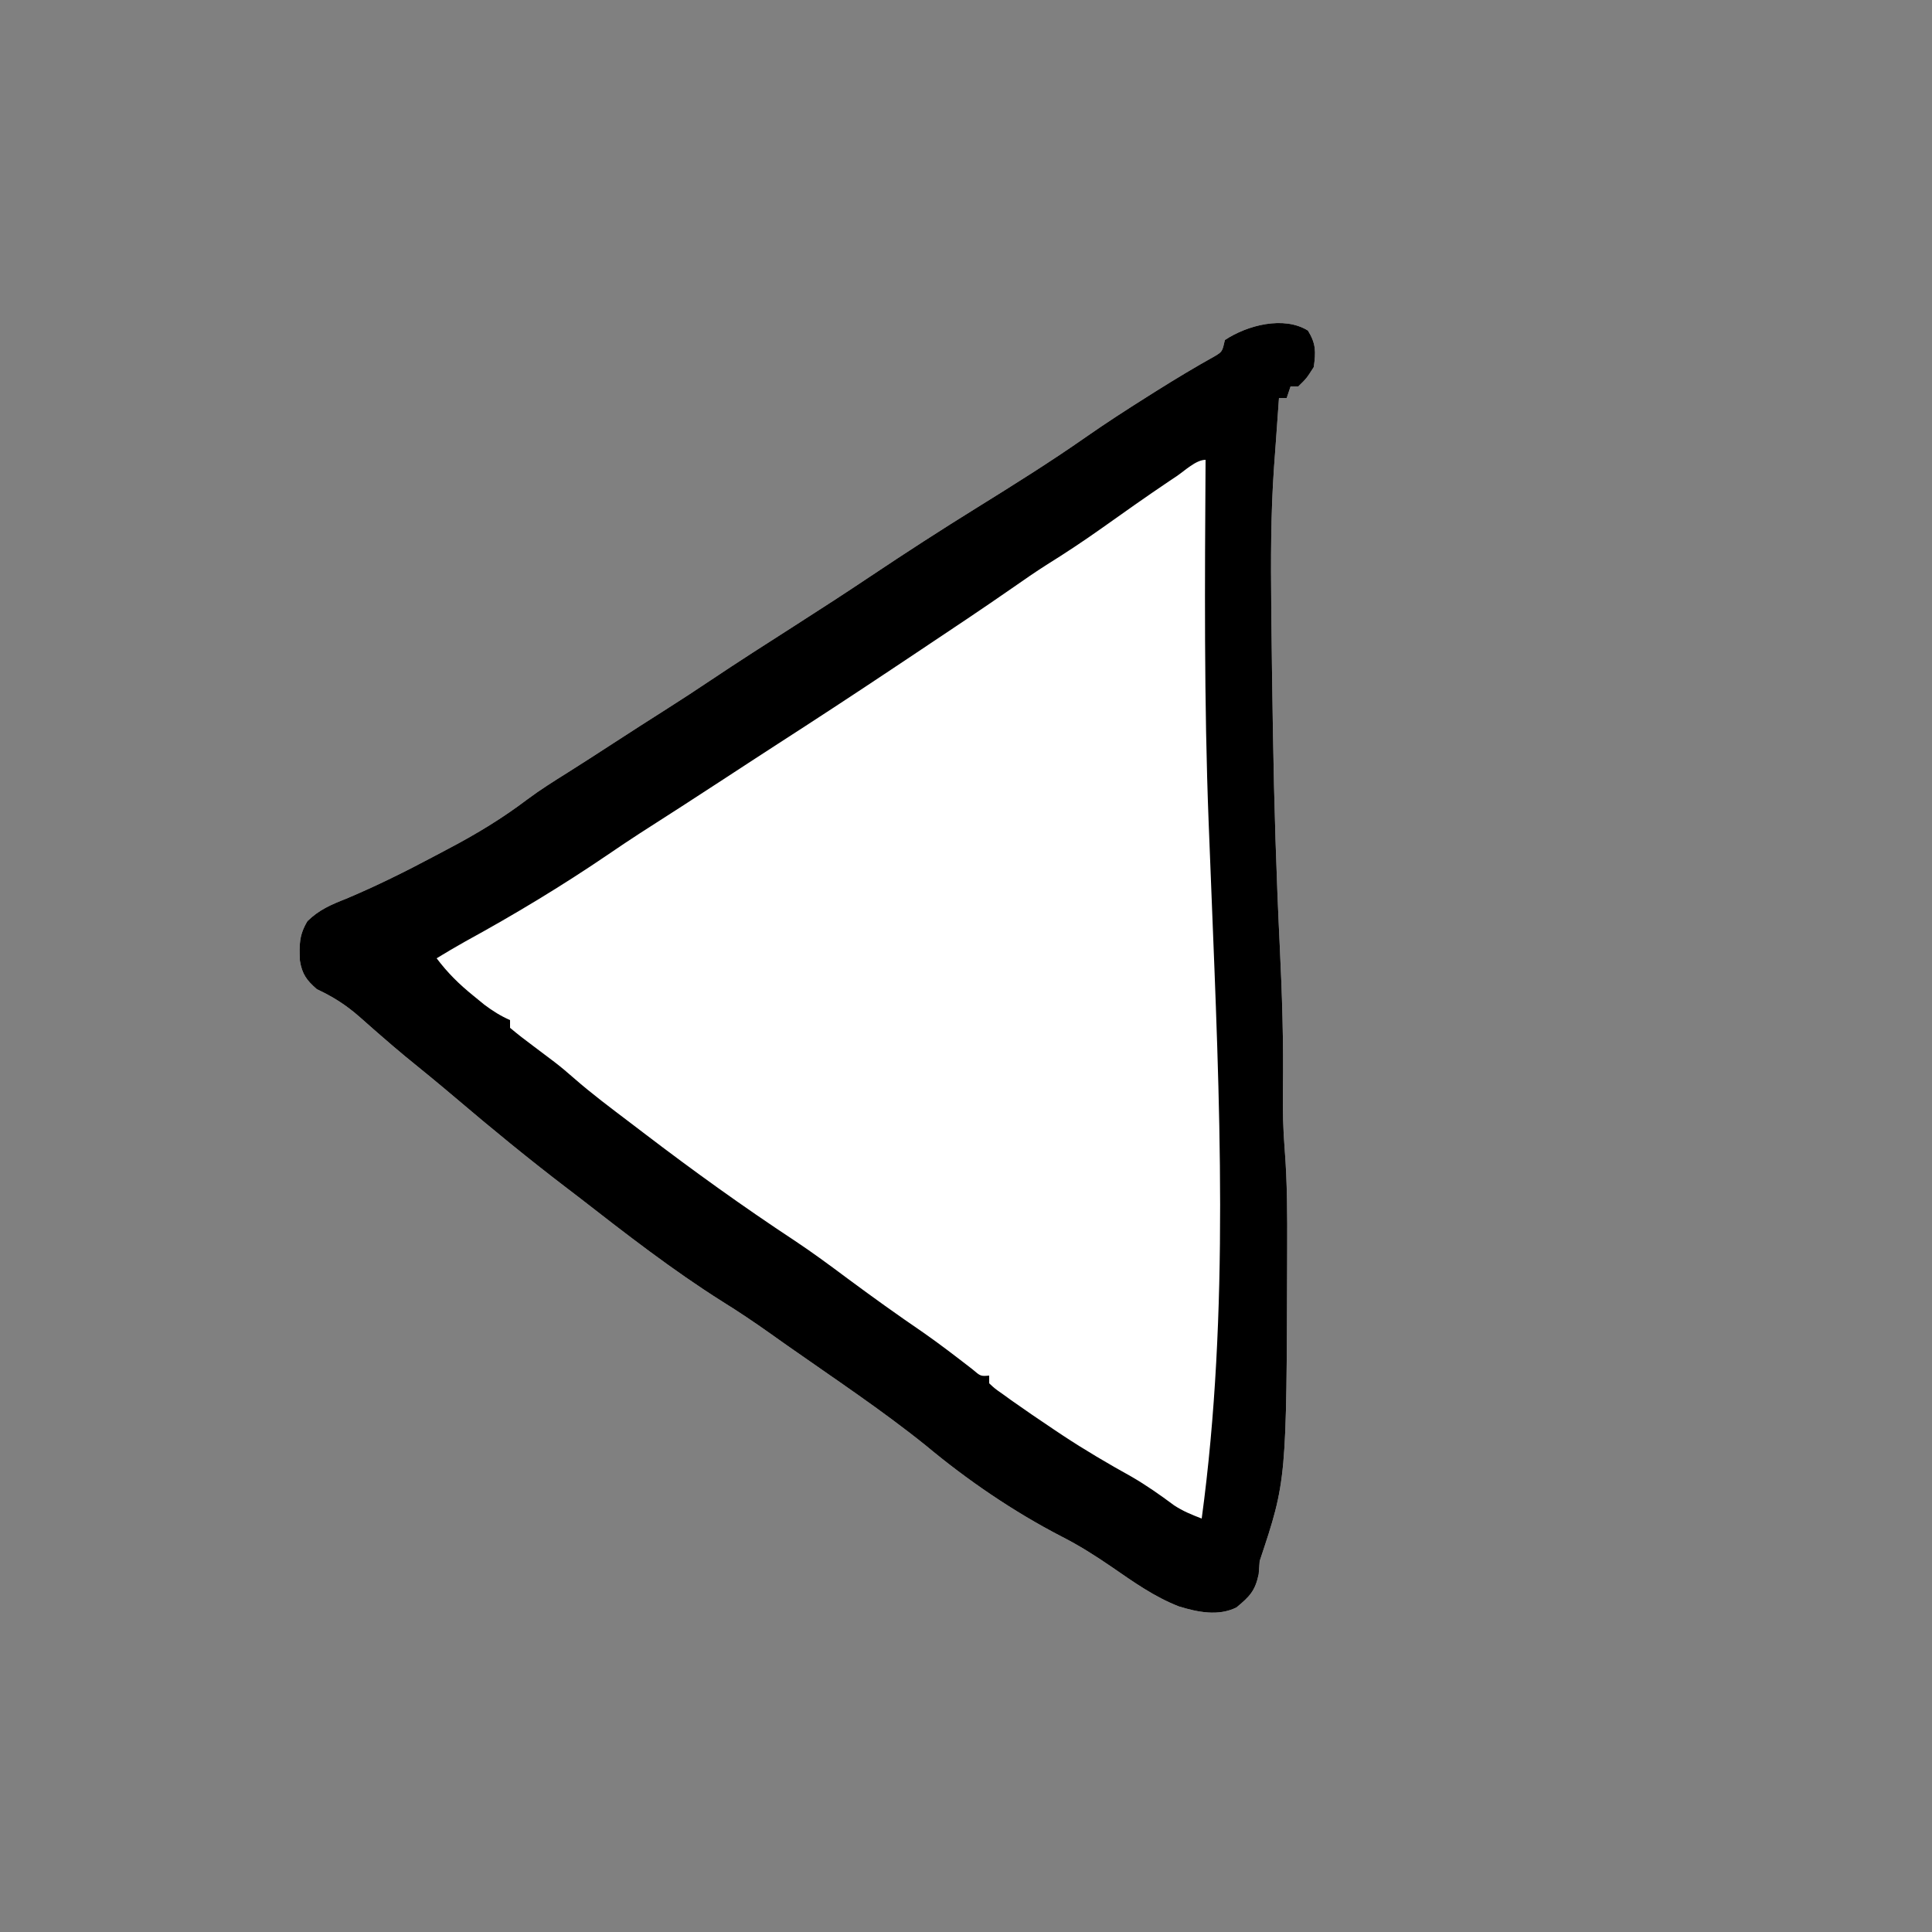 <?xml version="1.0" encoding="UTF-8"?>
<svg version="1.1" xmlns="http://www.w3.org/2000/svg" width="500" height="500">
<rect width="100%" height="100%" fill="#808080" stroke="none"/>
<path d="M0 0 C2.093 3.401 2.051 5.508 1.5 9.438 C-0.375 12.375 -0.375 12.375 -2.5 14.438 C-3.16 14.438 -3.82 14.438 -4.5 14.438 C-4.83 15.428 -5.16 16.418 -5.5 17.438 C-6.16 17.438 -6.82 17.438 -7.5 17.438 C-7.796 21.431 -8.079 25.424 -8.354 29.419 C-8.494 31.412 -8.641 33.404 -8.789 35.396 C-9.634 47.413 -9.617 59.397 -9.5 71.438 C-9.49 72.53 -9.479 73.623 -9.469 74.749 C-9.384 83.167 -9.261 91.583 -9.125 100 C-9.105 101.298 -9.084 102.597 -9.063 103.934 C-8.764 122.401 -8.196 140.839 -7.299 159.287 C-6.694 171.739 -6.294 184.128 -6.486 196.598 C-6.558 201.791 -6.429 206.883 -6.012 212.062 C-5.35 220.525 -5.345 228.955 -5.375 237.438 C-5.377 238.252 -5.379 239.067 -5.381 239.907 C-5.537 297.547 -5.537 297.547 -12.5 318.438 C-12.582 319.551 -12.665 320.665 -12.75 321.812 C-13.652 326.174 -15.121 327.636 -18.5 330.438 C-23.174 332.774 -28.574 331.66 -33.375 330.188 C-39.749 327.718 -45.152 323.843 -50.75 319.991 C-55.001 317.072 -59.207 314.404 -63.812 312.062 C-76.221 305.637 -88.162 297.49 -98.883 288.543 C-110.328 279.336 -122.679 271.146 -134.696 262.707 C-136.267 261.602 -137.833 260.491 -139.398 259.379 C-143.367 256.568 -147.368 253.878 -151.5 251.312 C-164.39 243.188 -176.485 233.788 -188.5 224.438 C-189.599 223.595 -190.7 222.754 -191.801 221.914 C-201.657 214.392 -211.22 206.549 -220.666 198.521 C-224.931 194.902 -229.257 191.363 -233.602 187.84 C-235.791 186.025 -237.946 184.189 -240.086 182.316 C-240.704 181.777 -241.322 181.239 -241.959 180.683 C-243.162 179.631 -244.361 178.574 -245.554 177.51 C-249.01 174.491 -252.311 172.397 -256.5 170.438 C-259.137 168.148 -260.323 166.536 -260.883 163.066 C-261.066 158.959 -261.102 156.439 -258.938 152.836 C-255.95 149.896 -252.83 148.569 -249 147.062 C-241.09 143.742 -233.469 139.953 -225.904 135.919 C-224.695 135.275 -223.484 134.633 -222.271 133.995 C-215.09 130.213 -208.4 126.154 -201.93 121.247 C-198.617 118.78 -195.147 116.609 -191.648 114.418 C-187.742 111.961 -183.871 109.45 -180 106.938 C-175.243 103.853 -170.479 100.78 -165.688 97.75 C-161.986 95.403 -158.329 93.001 -154.688 90.562 C-147.444 85.712 -140.103 81.017 -132.757 76.324 C-126.13 72.089 -119.535 67.814 -113 63.438 C-104.044 57.447 -95.004 51.605 -85.848 45.926 C-76.205 39.942 -66.615 33.951 -57.318 27.441 C-52.177 23.857 -46.927 20.467 -41.625 17.125 C-40.416 16.363 -40.416 16.363 -39.183 15.585 C-34.227 12.479 -29.232 9.461 -24.117 6.621 C-22.18 5.443 -22.18 5.443 -21.5 2.438 C-15.749 -1.396 -6.228 -3.892 0 0 Z " fill="#FFFFFF" transform="translate(338.5,85.562)"/>
<path d="M0 0 C2.093 3.401 2.051 5.508 1.5 9.438 C-0.375 12.375 -0.375 12.375 -2.5 14.438 C-3.16 14.438 -3.82 14.438 -4.5 14.438 C-4.83 15.428 -5.16 16.418 -5.5 17.438 C-6.16 17.438 -6.82 17.438 -7.5 17.438 C-7.796 21.431 -8.079 25.424 -8.354 29.419 C-8.494 31.412 -8.641 33.404 -8.789 35.396 C-9.634 47.413 -9.617 59.397 -9.5 71.438 C-9.49 72.53 -9.479 73.623 -9.469 74.749 C-9.384 83.167 -9.261 91.583 -9.125 100 C-9.105 101.298 -9.084 102.597 -9.063 103.934 C-8.764 122.401 -8.196 140.839 -7.299 159.287 C-6.694 171.739 -6.294 184.128 -6.486 196.598 C-6.558 201.791 -6.429 206.883 -6.012 212.062 C-5.35 220.525 -5.345 228.955 -5.375 237.438 C-5.377 238.252 -5.379 239.067 -5.381 239.907 C-5.537 297.547 -5.537 297.547 -12.5 318.438 C-12.582 319.551 -12.665 320.665 -12.75 321.812 C-13.652 326.174 -15.121 327.636 -18.5 330.438 C-23.174 332.774 -28.574 331.66 -33.375 330.188 C-39.749 327.718 -45.152 323.843 -50.75 319.991 C-55.001 317.072 -59.207 314.404 -63.812 312.062 C-76.221 305.637 -88.162 297.49 -98.883 288.543 C-110.328 279.336 -122.679 271.146 -134.696 262.707 C-136.267 261.602 -137.833 260.491 -139.398 259.379 C-143.367 256.568 -147.368 253.878 -151.5 251.312 C-164.39 243.188 -176.485 233.788 -188.5 224.438 C-189.599 223.595 -190.7 222.754 -191.801 221.914 C-201.657 214.392 -211.22 206.549 -220.666 198.521 C-224.931 194.902 -229.257 191.363 -233.602 187.84 C-235.791 186.025 -237.946 184.189 -240.086 182.316 C-240.704 181.777 -241.322 181.239 -241.959 180.683 C-243.162 179.631 -244.361 178.574 -245.554 177.51 C-249.01 174.491 -252.311 172.397 -256.5 170.438 C-259.137 168.148 -260.323 166.536 -260.883 163.066 C-261.066 158.959 -261.102 156.439 -258.938 152.836 C-255.95 149.896 -252.83 148.569 -249 147.062 C-241.09 143.742 -233.469 139.953 -225.904 135.919 C-224.695 135.275 -223.484 134.633 -222.271 133.995 C-215.09 130.213 -208.4 126.154 -201.93 121.247 C-198.617 118.78 -195.147 116.609 -191.648 114.418 C-187.742 111.961 -183.871 109.45 -180 106.938 C-175.243 103.853 -170.479 100.78 -165.688 97.75 C-161.986 95.403 -158.329 93.001 -154.688 90.562 C-147.444 85.712 -140.103 81.017 -132.757 76.324 C-126.13 72.089 -119.535 67.814 -113 63.438 C-104.044 57.447 -95.004 51.605 -85.848 45.926 C-76.205 39.942 -66.615 33.951 -57.318 27.441 C-52.177 23.857 -46.927 20.467 -41.625 17.125 C-40.416 16.363 -40.416 16.363 -39.183 15.585 C-34.227 12.479 -29.232 9.461 -24.117 6.621 C-22.18 5.443 -22.18 5.443 -21.5 2.438 C-15.749 -1.396 -6.228 -3.892 0 0 Z M-34 37.688 C-34.996 38.353 -34.996 38.353 -36.013 39.032 C-41.89 42.982 -47.663 47.073 -53.433 51.178 C-58.098 54.484 -62.834 57.623 -67.691 60.643 C-70.556 62.473 -73.34 64.39 -76.125 66.34 C-84.079 71.878 -92.143 77.249 -100.209 82.621 C-102.733 84.301 -105.255 85.985 -107.777 87.668 C-117.682 94.273 -127.638 100.792 -137.646 107.241 C-142.172 110.162 -146.678 113.115 -151.188 116.062 C-158.398 120.772 -165.627 125.448 -172.887 130.082 C-175.69 131.891 -178.451 133.757 -181.207 135.637 C-193.192 143.788 -205.439 151.168 -218.154 158.126 C-220.635 159.513 -223.07 160.964 -225.5 162.438 C-222.668 166.212 -219.665 169.16 -216 172.125 C-214.592 173.275 -214.592 173.275 -213.156 174.449 C-210.967 176.088 -208.989 177.34 -206.5 178.438 C-206.5 179.097 -206.5 179.757 -206.5 180.438 C-204.512 182.1 -202.52 183.653 -200.438 185.188 C-199.227 186.097 -198.017 187.009 -196.809 187.922 C-196.228 188.36 -195.648 188.797 -195.05 189.248 C-193.309 190.584 -191.643 191.983 -190 193.438 C-185.305 197.547 -180.301 201.275 -175.333 205.046 C-174.11 205.975 -172.888 206.905 -171.667 207.837 C-159.074 217.445 -146.208 226.707 -132.98 235.426 C-128.284 238.543 -123.766 241.878 -119.25 245.25 C-112.752 250.073 -106.201 254.768 -99.516 259.328 C-95.196 262.349 -91.03 265.557 -86.863 268.785 C-84.707 270.629 -84.707 270.629 -82.5 270.438 C-82.5 271.098 -82.5 271.757 -82.5 272.438 C-81.008 273.826 -81.008 273.826 -79.039 275.195 C-78.306 275.727 -77.573 276.258 -76.817 276.806 C-73.199 279.354 -69.558 281.859 -65.875 284.312 C-65.094 284.834 -64.314 285.355 -63.51 285.891 C-57.685 289.741 -51.731 293.234 -45.629 296.621 C-41.796 298.846 -38.235 301.346 -34.684 303.992 C-32.368 305.525 -30.084 306.443 -27.5 307.438 C-20.239 253.886 -22.877 198.603 -25.012 144.73 C-25.057 143.589 -25.102 142.447 -25.148 141.27 C-25.24 138.948 -25.332 136.626 -25.424 134.304 C-25.493 132.576 -25.493 132.576 -25.562 130.812 C-25.608 129.669 -25.653 128.526 -25.7 127.348 C-26.912 96.055 -26.692 64.748 -26.5 33.438 C-28.989 33.438 -31.922 36.293 -34 37.688 Z " fill="#000000" transform="translate(338.5,85.562)"/>
</svg>
